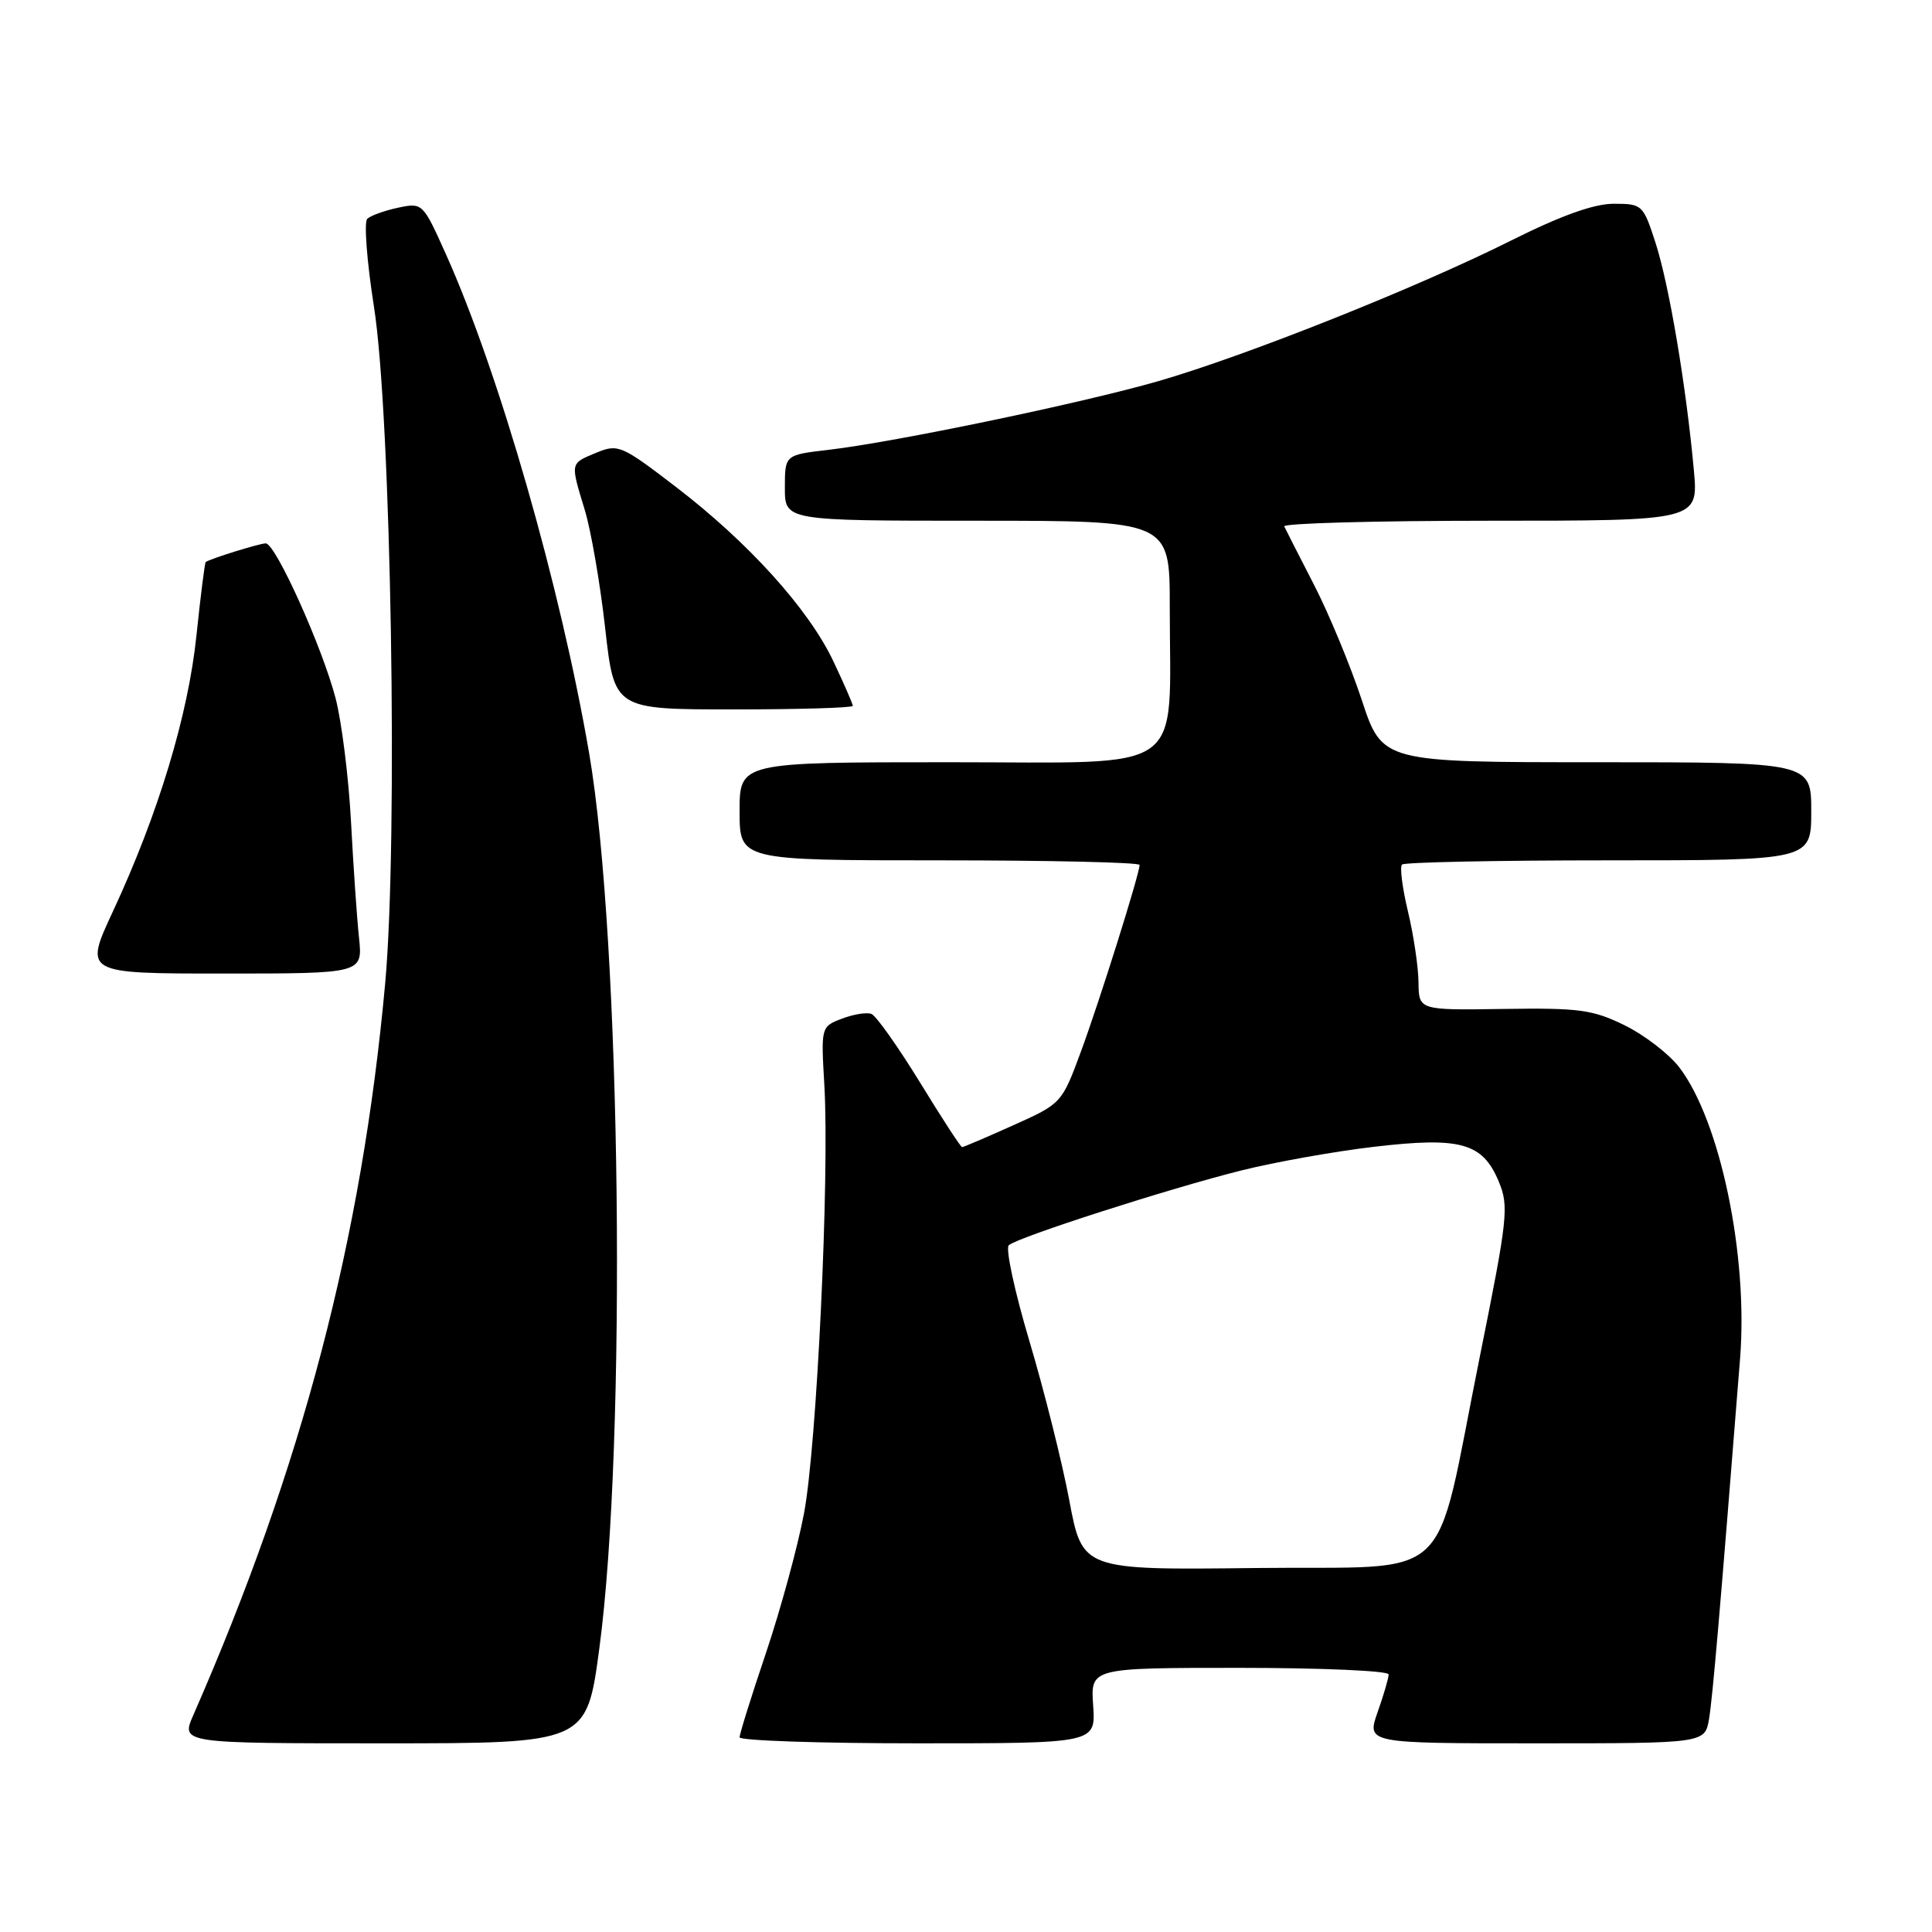 <?xml version="1.0" encoding="UTF-8" standalone="no"?>
<!DOCTYPE svg PUBLIC "-//W3C//DTD SVG 1.1//EN" "http://www.w3.org/Graphics/SVG/1.1/DTD/svg11.dtd" >
<svg xmlns="http://www.w3.org/2000/svg" xmlns:xlink="http://www.w3.org/1999/xlink" version="1.1" viewBox="0 0 256 256">
 <g >
 <path fill="currentColor"
d=" M 79.41 218.46 C 83.07 191.16 82.31 124.52 78.06 99.78 C 74.27 77.73 66.12 49.34 59.08 33.67 C 56.04 26.89 55.98 26.84 52.76 27.52 C 50.97 27.90 49.13 28.56 48.67 28.99 C 48.21 29.41 48.61 34.65 49.55 40.63 C 51.83 55.09 52.76 111.29 51.04 130.28 C 47.96 164.11 40.04 194.33 25.62 227.25 C 23.97 231.00 23.97 231.00 50.85 231.00 C 77.73 231.00 77.73 231.00 79.41 218.46 Z  M 144.85 226.00 C 144.50 221.00 144.50 221.00 164.25 221.00 C 175.11 221.00 184.00 221.39 184.00 221.87 C 184.00 222.36 183.34 224.61 182.54 226.87 C 181.09 231.00 181.09 231.00 203.50 231.00 C 225.91 231.00 225.91 231.00 226.46 227.75 C 226.93 224.94 227.91 213.58 230.57 180.00 C 231.65 166.33 227.94 148.55 222.53 141.45 C 221.17 139.66 217.90 137.15 215.28 135.86 C 211.04 133.78 209.23 133.54 199.25 133.69 C 188.00 133.86 188.00 133.86 187.96 130.18 C 187.94 128.16 187.32 123.94 186.57 120.81 C 185.82 117.68 185.46 114.87 185.77 114.56 C 186.08 114.25 198.41 114.00 213.17 114.00 C 240.00 114.00 240.00 114.00 240.00 107.50 C 240.00 101.00 240.00 101.00 211.58 101.00 C 183.16 101.00 183.16 101.00 180.44 92.75 C 178.94 88.21 176.10 81.35 174.12 77.50 C 172.14 73.65 170.36 70.16 170.17 69.75 C 169.99 69.34 182.26 69.00 197.44 69.00 C 225.06 69.00 225.06 69.00 224.44 62.25 C 223.42 51.11 221.17 37.77 219.38 32.22 C 217.73 27.12 217.61 27.00 213.83 27.00 C 211.20 27.00 206.85 28.56 200.23 31.87 C 187.81 38.10 165.09 47.15 153.50 50.50 C 143.42 53.41 118.54 58.59 109.75 59.61 C 104.00 60.28 104.00 60.28 104.00 64.64 C 104.00 69.00 104.00 69.00 129.50 69.00 C 155.00 69.00 155.00 69.00 155.00 80.36 C 155.00 102.94 157.74 101.00 125.86 101.00 C 98.00 101.00 98.00 101.00 98.00 107.50 C 98.00 114.00 98.00 114.00 124.50 114.00 C 139.07 114.00 151.00 114.27 151.00 114.61 C 151.00 115.78 145.72 132.59 143.22 139.36 C 140.70 146.19 140.65 146.24 134.25 149.11 C 130.71 150.70 127.67 152.00 127.48 152.00 C 127.30 152.00 124.78 148.13 121.88 143.39 C 118.97 138.66 116.09 134.59 115.47 134.35 C 114.85 134.11 113.09 134.39 111.56 134.98 C 108.79 136.03 108.78 136.07 109.23 143.77 C 109.93 155.88 108.23 191.65 106.53 200.56 C 105.69 205.00 103.42 213.30 101.50 219.01 C 99.57 224.72 98.00 229.75 98.00 230.20 C 98.00 230.64 108.62 231.00 121.60 231.00 C 145.19 231.00 145.19 231.00 144.85 226.00 Z  M 47.57 124.25 C 47.29 121.64 46.82 114.72 46.51 108.87 C 46.20 103.02 45.28 95.67 44.47 92.53 C 42.69 85.72 36.51 72.00 35.21 72.00 C 34.40 72.00 27.87 74.03 27.26 74.47 C 27.13 74.57 26.58 78.95 26.03 84.21 C 24.93 94.78 20.98 107.83 14.97 120.75 C 11.13 129.00 11.13 129.00 29.60 129.00 C 48.07 129.00 48.07 129.00 47.57 124.25 Z  M 113.00 93.53 C 113.00 93.27 111.84 90.61 110.42 87.61 C 107.15 80.71 99.19 71.89 89.55 64.51 C 82.34 58.98 81.90 58.80 79.01 59.99 C 75.51 61.45 75.56 61.22 77.49 67.59 C 78.31 70.29 79.53 77.34 80.19 83.25 C 81.40 94.00 81.40 94.00 97.20 94.00 C 105.89 94.00 113.00 93.79 113.00 93.53 Z  M 141.68 198.77 C 140.72 193.67 138.33 184.16 136.38 177.63 C 134.44 171.10 133.21 165.42 133.67 165.00 C 134.84 163.94 154.92 157.48 164.53 155.08 C 168.94 153.98 176.82 152.57 182.03 151.96 C 193.52 150.61 196.44 151.42 198.58 156.53 C 199.96 159.84 199.80 161.32 196.08 179.78 C 189.85 210.65 193.24 207.45 166.36 207.77 C 143.42 208.04 143.42 208.04 141.68 198.77 Z "/>
</g>
</svg>